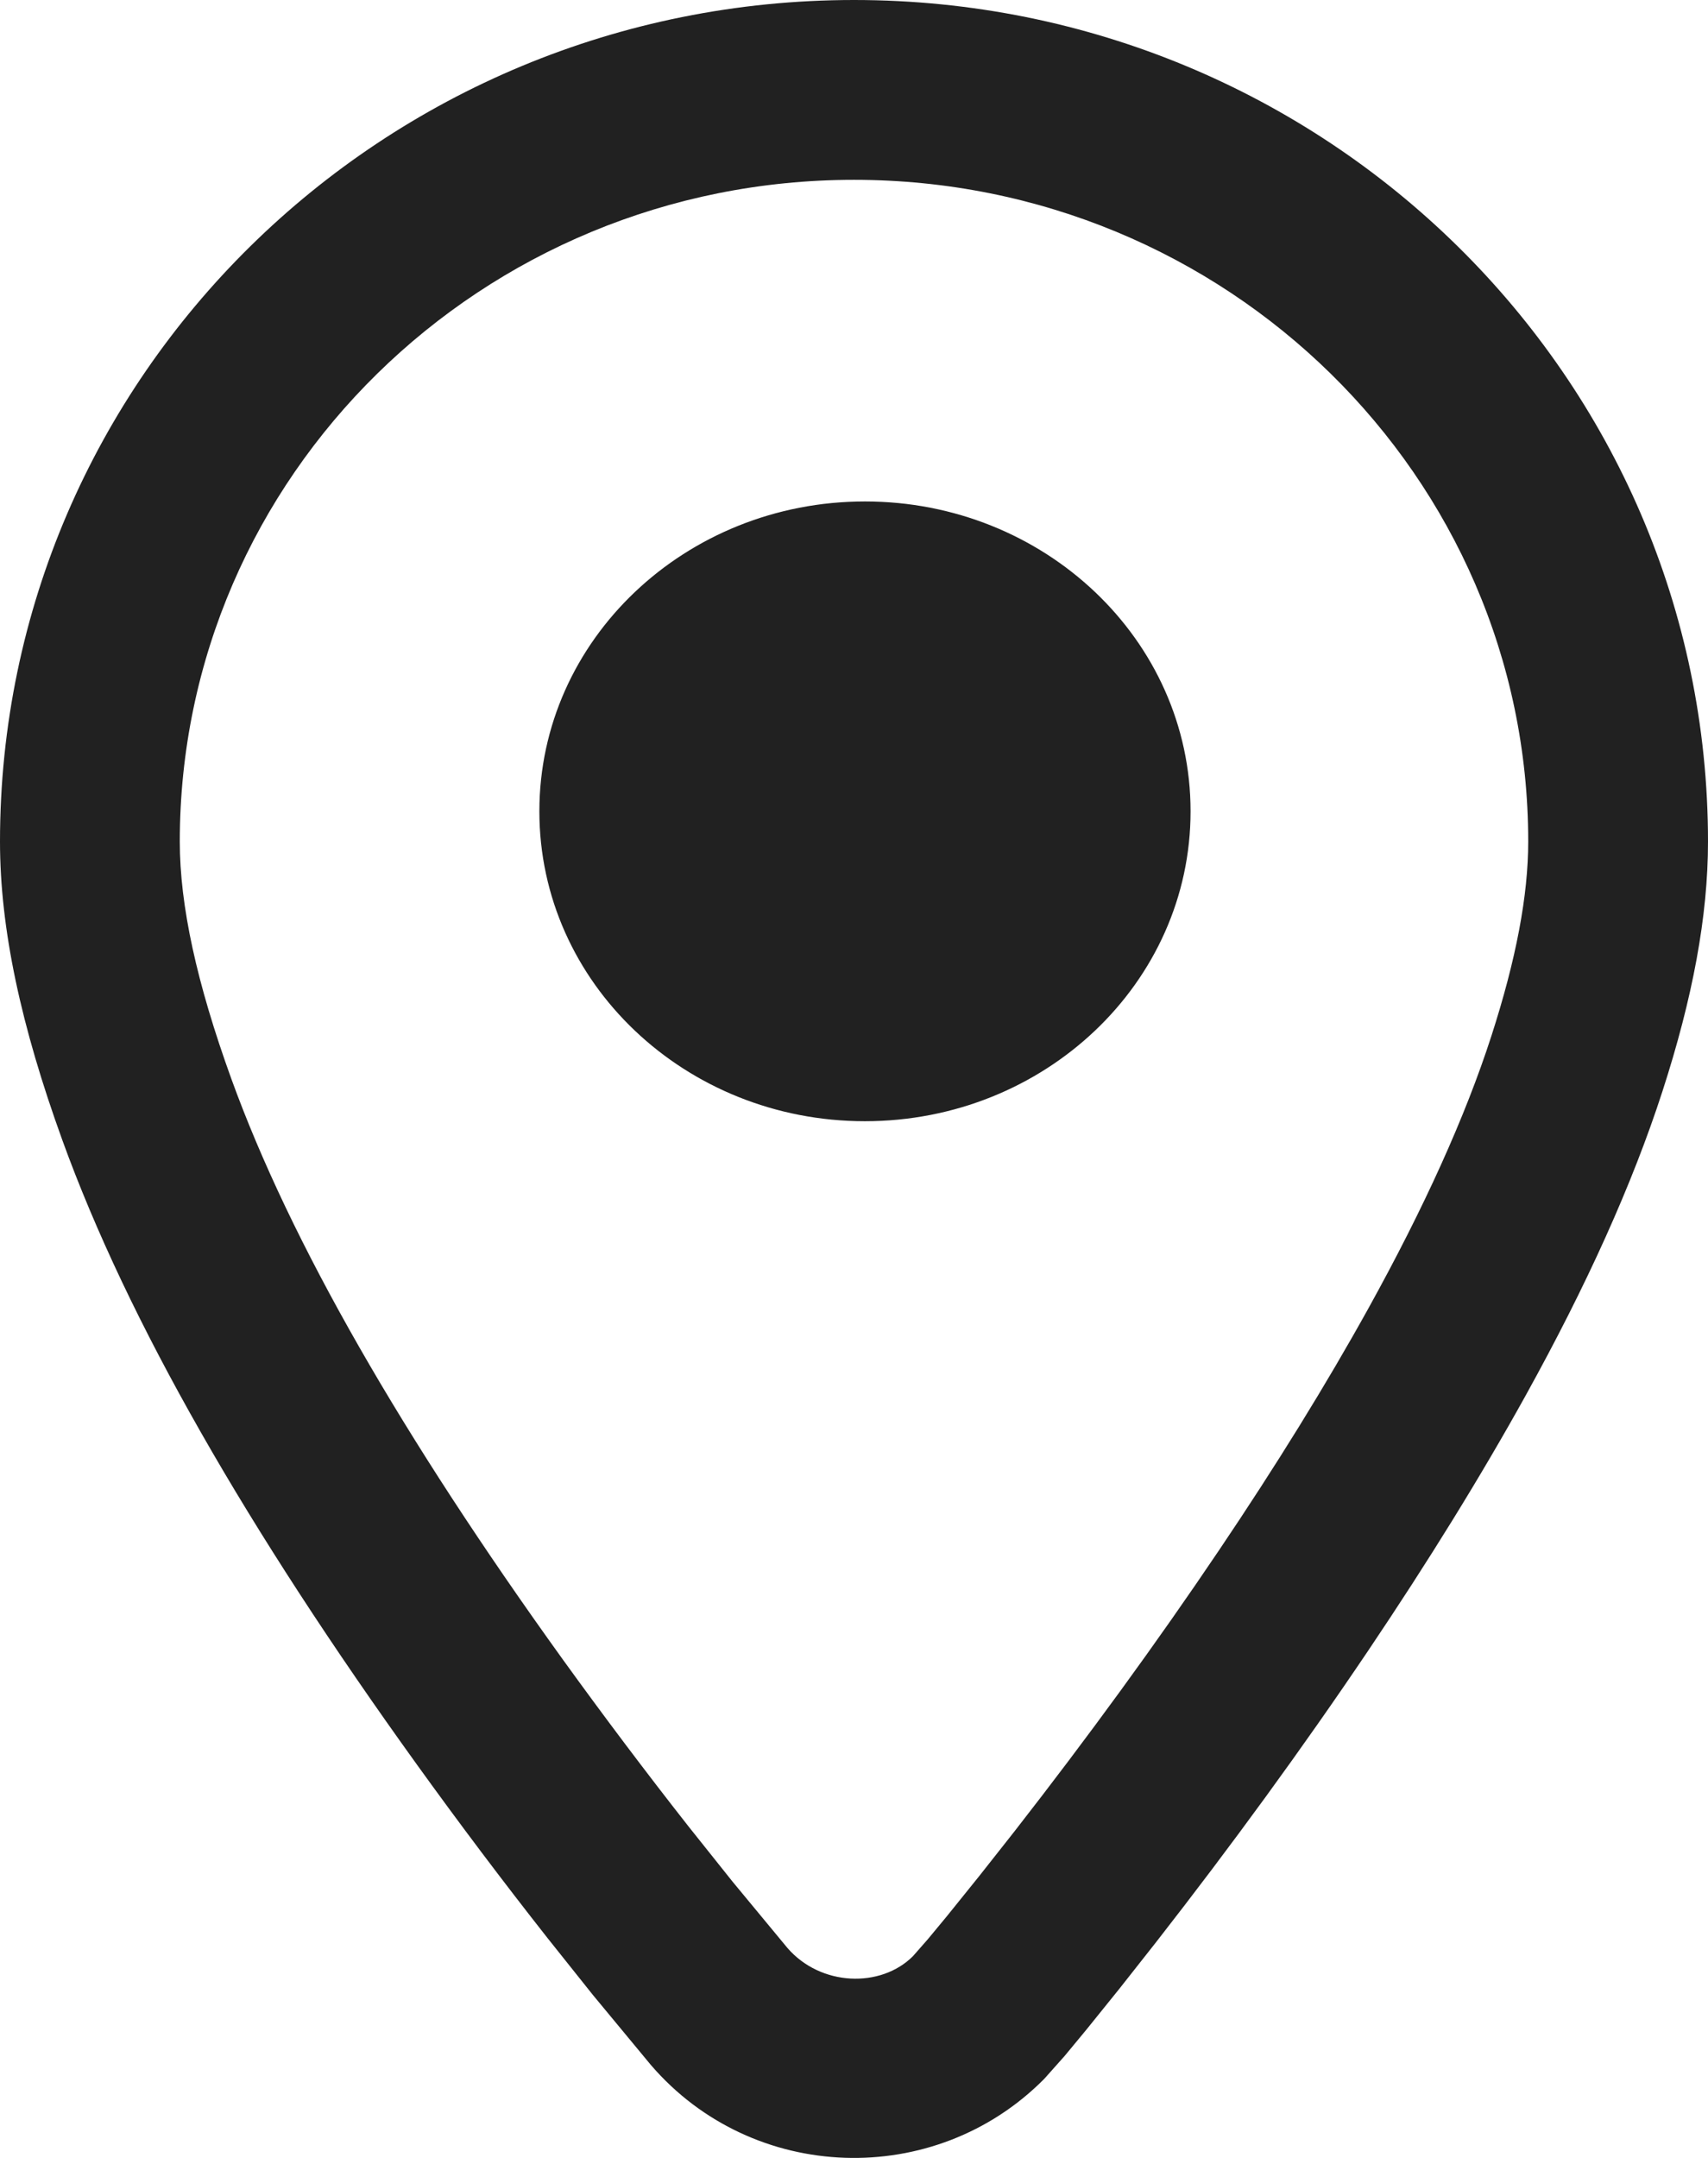 <svg xmlns="http://www.w3.org/2000/svg" width="19" height="24" viewBox="0 0 19 24">
    <g fill="none" fill-rule="evenodd">
        <g fill="#212121" fill-rule="nonzero">
            <path d="M9.5 0C14.742 0 19 4.186 19 9.36c0 .832-.171 1.74-.507 2.778-.334 1.031-.84 2.152-1.52 3.38-.499.9-1.085 1.848-1.755 2.843-.723 1.073-1.516 2.161-2.355 3.236l-.409.519-.371.46-.24.29-.227.255c-1.217 1.228-3.242 1.163-4.375-.154l-.646-.78-.504-.632c-.496-.63-.984-1.278-1.455-1.932-1.884-2.617-3.212-4.927-3.942-6.941C.234 11.412 0 10.333 0 9.359 0 4.186 4.258 0 9.5 0zm0 2C5.355 2 2 5.298 2 9.36c0 .71.187 1.571.574 2.64.657 1.814 1.9 3.974 3.685 6.454.455.63.926 1.256 1.4 1.859l.489.613.61.737c.37.43 1.04.451 1.398.093l.165-.188.212-.256.361-.448.392-.497c.811-1.04 1.577-2.09 2.273-3.123.64-.949 1.195-1.848 1.664-2.694.622-1.124 1.077-2.13 1.367-3.027.276-.855.41-1.563.41-2.164C17 5.3 13.645 2 9.5 2zm.121 3.577c1.996 0 3.623 1.537 3.623 3.446 0 1.91-1.627 3.447-3.623 3.447C7.626 12.47 6 10.933 6 9.023c0-1.909 1.627-3.446 3.622-3.446z" transform="translate(-1094, -917) translate(1094, 917)"/>
        </g>
    </g>
</svg>
